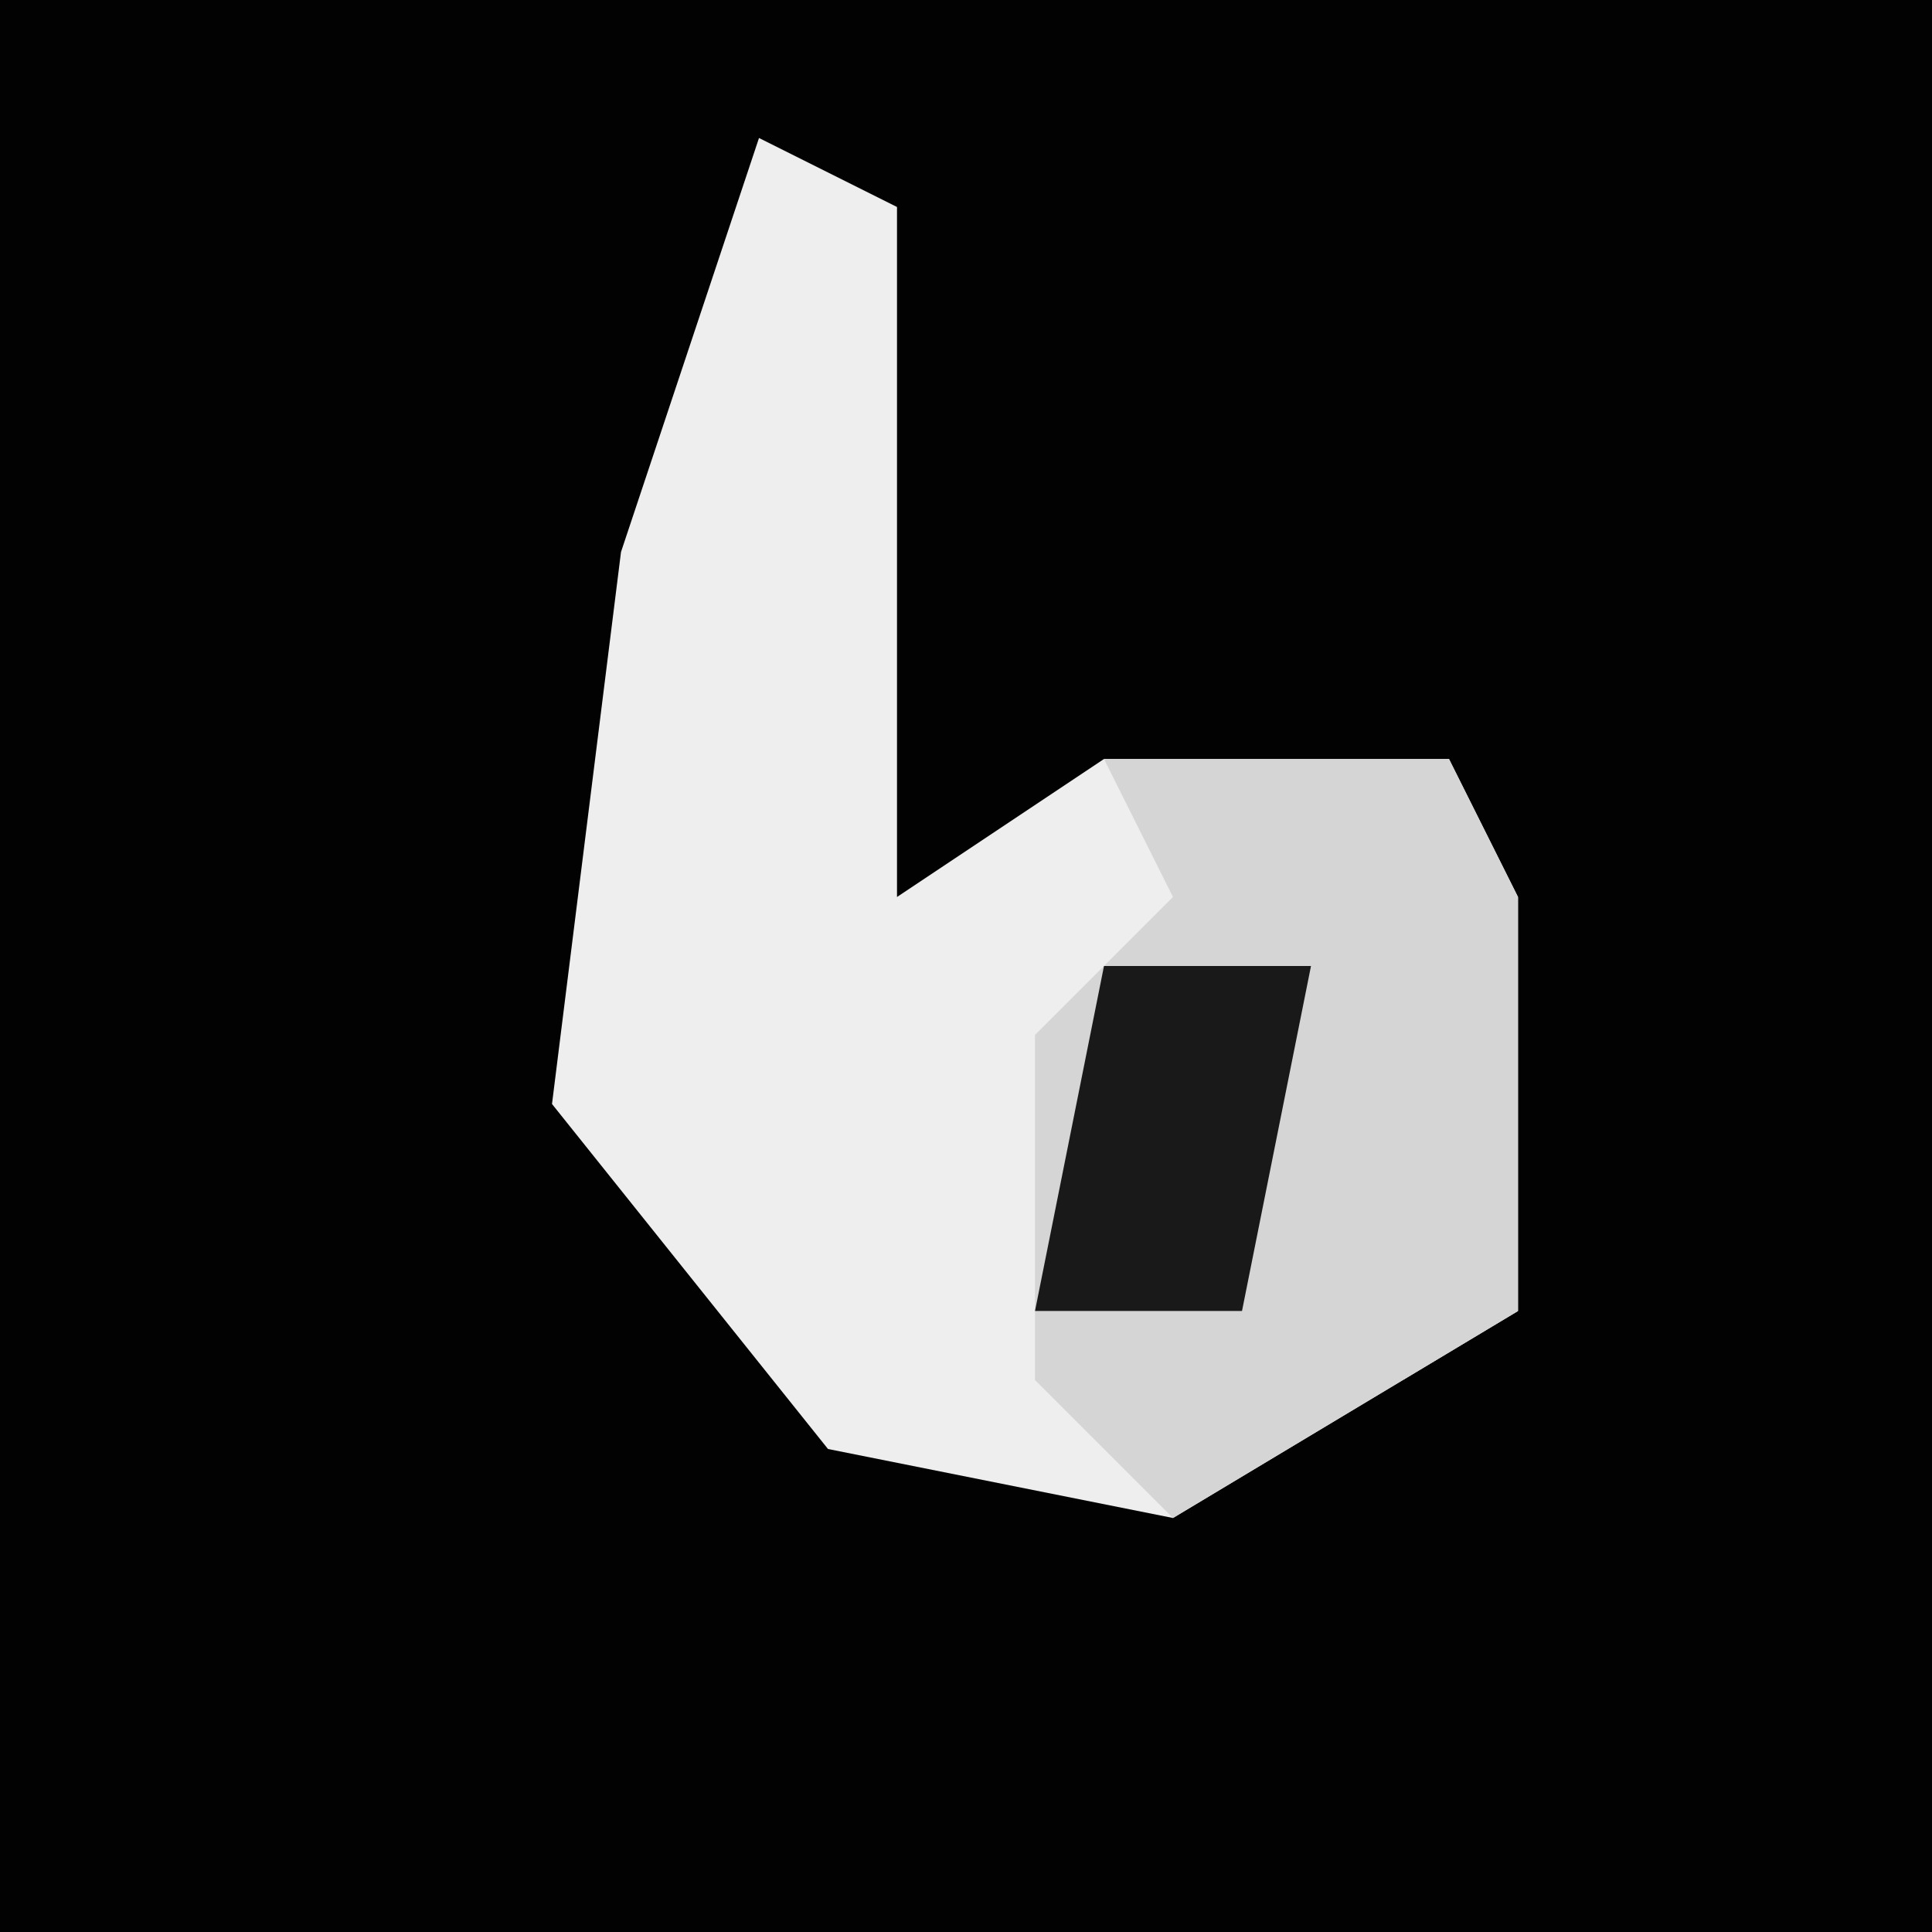 <?xml version="1.0" encoding="UTF-8"?>
<svg version="1.1" xmlns="http://www.w3.org/2000/svg" width="28" height="28">
<path d="M0,0 L28,0 L28,28 L0,28 Z " fill="#020202" transform="translate(0,0)"/>
<path d="M0,0 L2,1 L2,11 L5,9 L10,9 L11,11 L11,17 L6,20 L1,19 L-3,14 L-2,6 Z " fill="#EEEEEE" transform="translate(11,2)"/>
<path d="M0,0 L5,0 L6,2 L6,8 L1,11 L-1,9 L-1,4 L1,2 Z " fill="#D5D5D5" transform="translate(16,11)"/>
<path d="M0,0 L3,0 L2,5 L-1,5 Z " fill="#191919" transform="translate(16,14)"/>
</svg>
